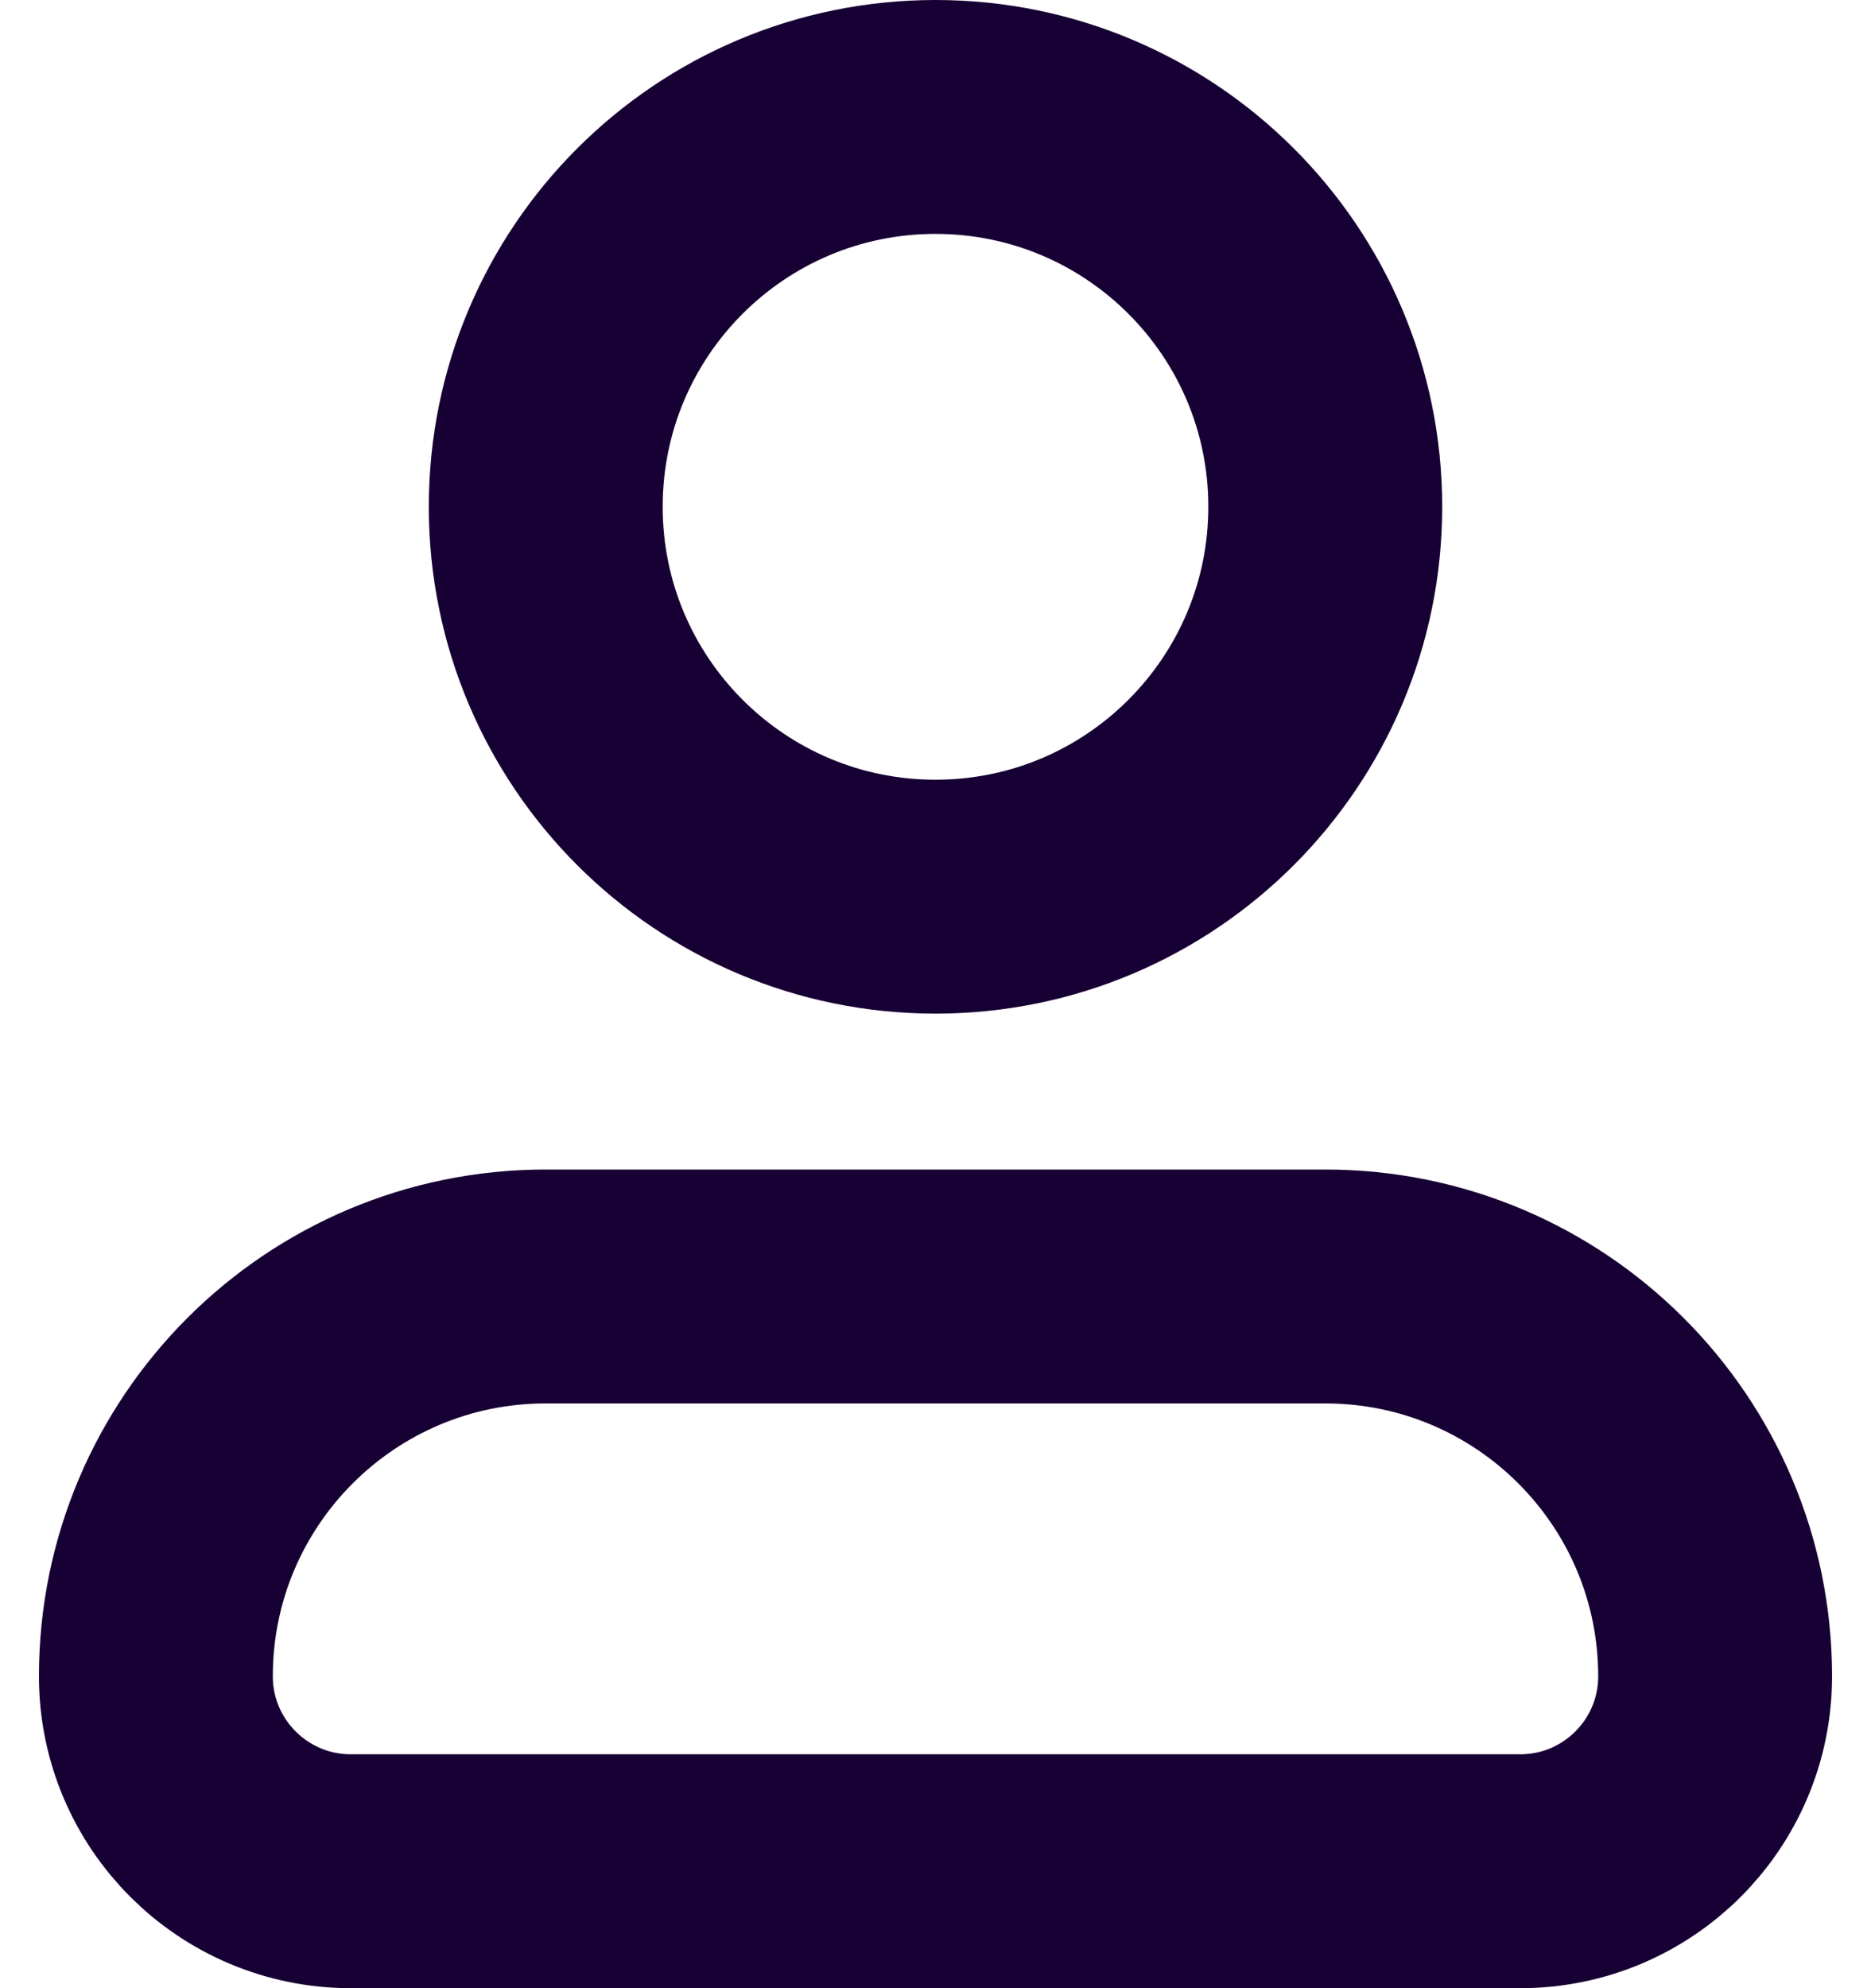 <svg width="16" height="17" viewBox="0 0 16 17" fill="none" xmlns="http://www.w3.org/2000/svg">
<path d="M11.333 4.333C11.333 6.174 9.841 7.667 8 7.667C6.159 7.667 4.667 6.174 4.667 4.333C4.667 2.492 6.159 1 8 1C9.841 1 11.333 2.492 11.333 4.333Z" stroke="#170033" stroke-width="2" stroke-linecap="round" stroke-linejoin="round"/>
<path d="M11.333 11H4.667C2.826 11 1.333 12.492 1.333 14.333C1.333 15.254 2.08 16 3 16H13C13.921 16 14.667 15.254 14.667 14.333C14.667 12.492 13.174 11 11.333 11Z" stroke="#170033" stroke-width="2" stroke-linecap="round" stroke-linejoin="round"/>
</svg>
